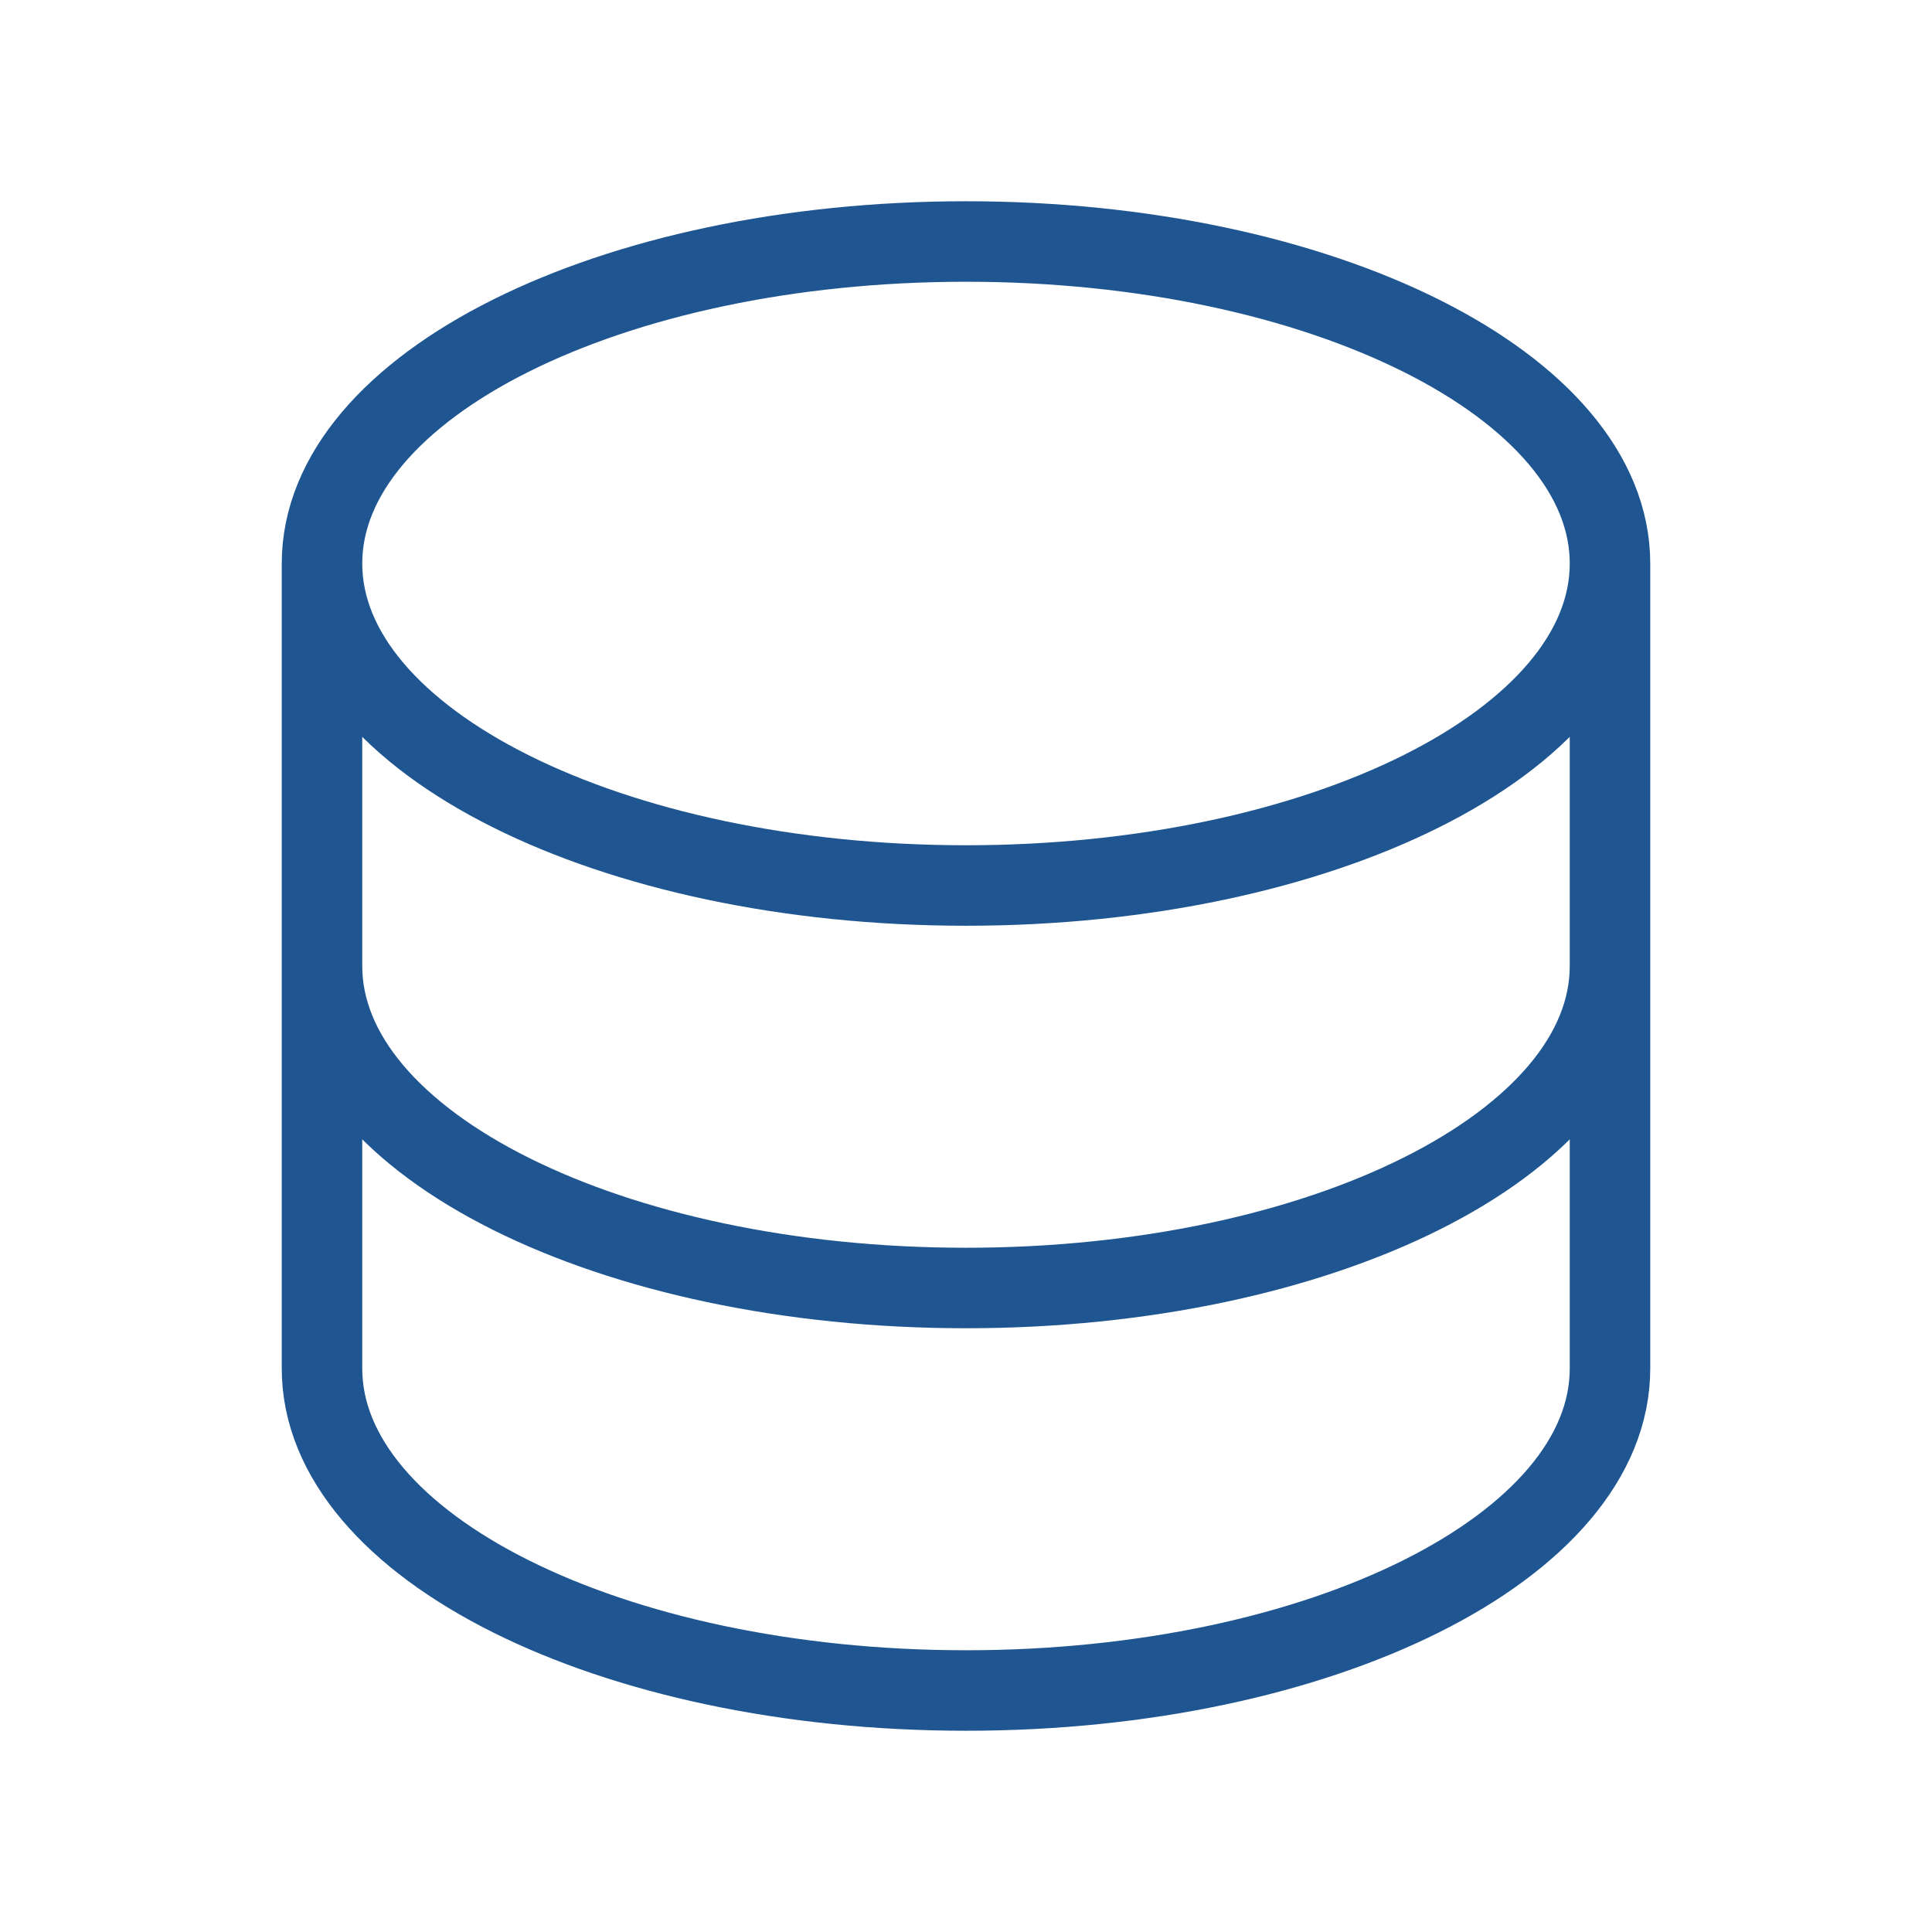 <svg xmlns="http://www.w3.org/2000/svg" fill="none" viewBox="0 0 24 24" stroke="#1f5691">
  <path stroke-linecap="round" stroke-linejoin="round" stroke-width="1" d="M4 7v10c0 2.21 3.582 4 8 4s8-1.79 8-4V7M4 7c0 2.21 3.582 4 8 4s8-1.79 8-4M4 7c0-2.21 3.582-4 8-4s8 1.79 8 4m0 5c0 2.21-3.582 4-8 4s-8-1.79-8-4" />
</svg>